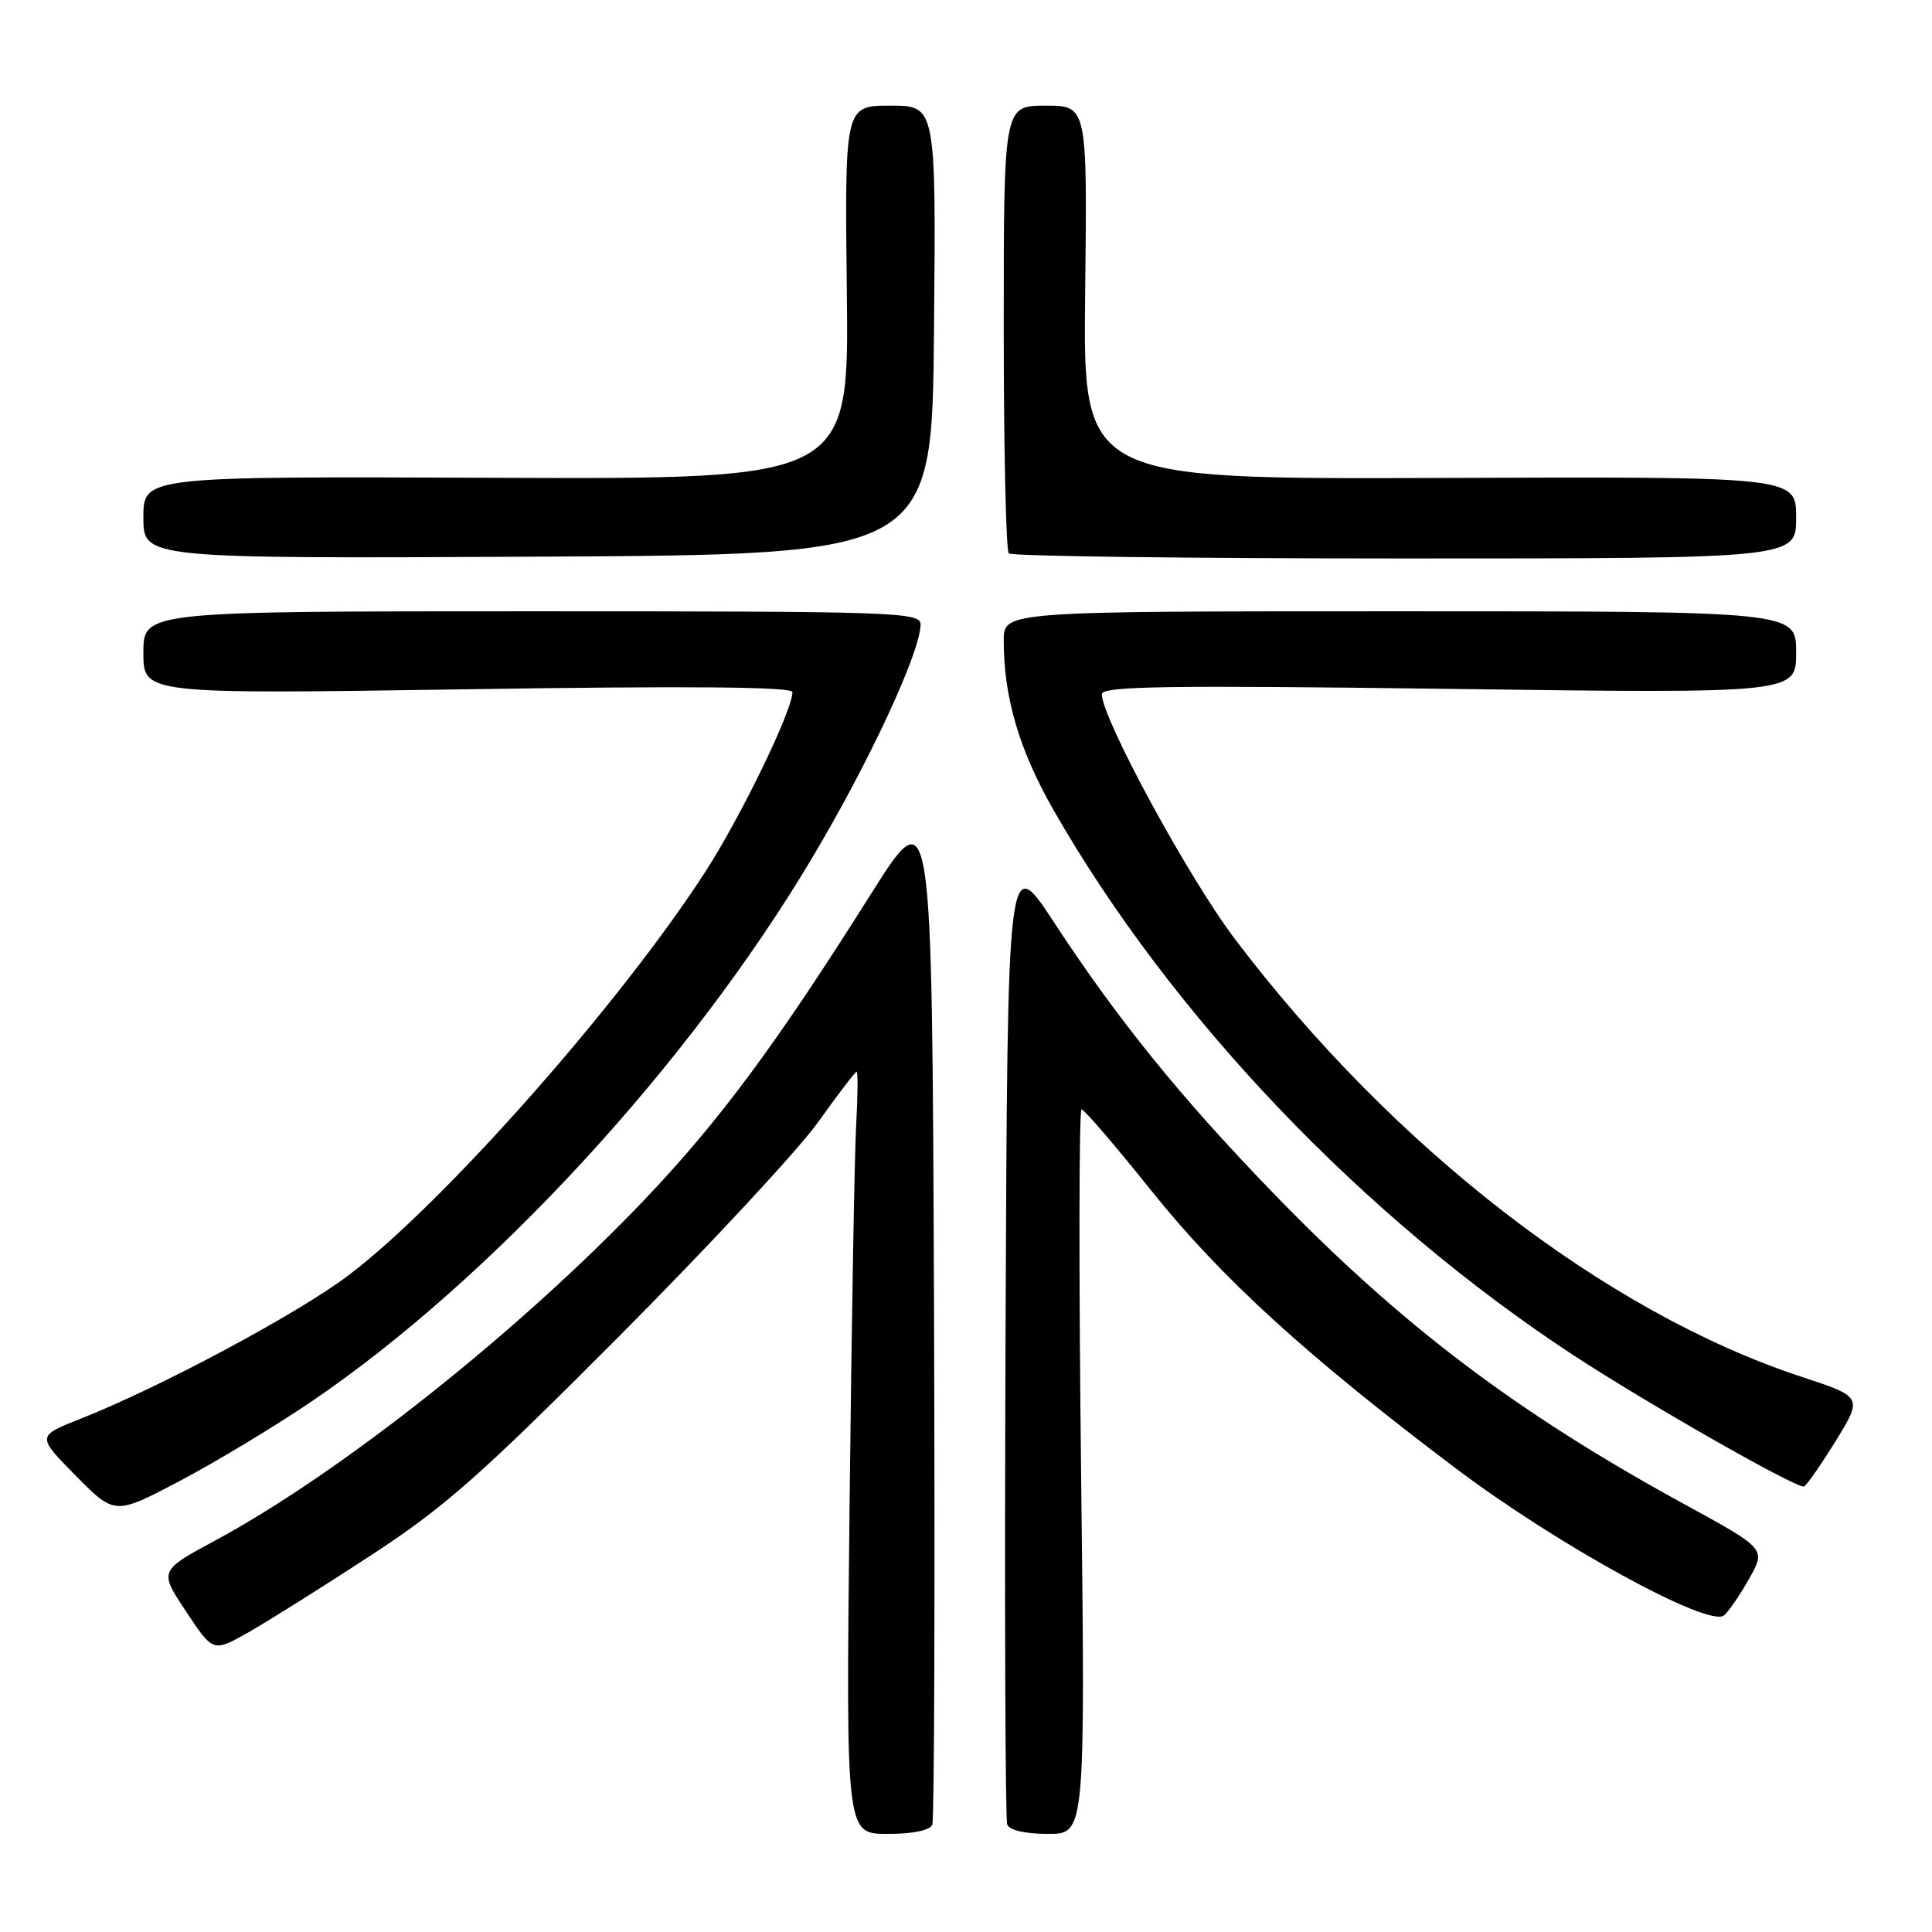 <?xml version="1.0" encoding="UTF-8" standalone="no"?>
<!DOCTYPE svg PUBLIC "-//W3C//DTD SVG 1.1//EN" "http://www.w3.org/Graphics/SVG/1.1/DTD/svg11.dtd" >
<svg xmlns="http://www.w3.org/2000/svg" xmlns:xlink="http://www.w3.org/1999/xlink" version="1.1" viewBox="0 0 256 256">
 <g >
 <path fill="currentColor"
d=" M 123.54 241.75 C 123.80 241.06 123.90 210.15 123.76 173.06 C 123.50 105.63 123.50 105.63 115.34 118.56 C 102.88 138.34 95.35 148.50 85.50 158.86 C 68.96 176.25 45.25 195.10 28.56 204.10 C 21.07 208.14 21.07 208.14 24.66 213.54 C 28.24 218.94 28.24 218.94 32.87 216.32 C 35.42 214.88 42.67 210.32 49.00 206.19 C 58.87 199.76 63.56 195.62 82.07 177.03 C 93.93 165.11 105.79 152.36 108.41 148.68 C 111.03 145.01 113.33 142.00 113.51 142.00 C 113.69 142.00 113.66 145.26 113.44 149.25 C 113.22 153.24 112.83 175.96 112.57 199.75 C 112.09 243.00 112.09 243.00 117.58 243.00 C 121.04 243.00 123.24 242.54 123.54 241.75 Z  M 143.25 195.00 C 142.94 168.60 142.97 147.00 143.31 147.00 C 143.66 147.00 147.81 151.84 152.54 157.75 C 161.82 169.35 173.16 179.69 193.00 194.64 C 206.42 204.75 226.44 215.71 228.44 214.05 C 229.06 213.53 230.57 211.34 231.78 209.17 C 234.00 205.23 234.00 205.23 223.27 199.36 C 200.88 187.13 185.54 175.51 168.49 157.86 C 156.43 145.39 148.04 135.02 139.72 122.30 C 133.50 112.81 133.50 112.81 133.24 176.65 C 133.10 211.77 133.20 241.06 133.46 241.75 C 133.75 242.52 135.85 243.00 138.87 243.00 C 143.81 243.00 143.81 243.00 143.25 195.00 Z  M 41.27 185.71 C 65.01 169.59 91.23 141.14 107.54 113.80 C 115.15 101.05 121.95 86.43 121.98 82.75 C 122.00 81.11 118.89 81.00 70.50 81.00 C 19.00 81.00 19.00 81.00 19.00 86.49 C 19.00 91.98 19.00 91.98 62.00 91.33 C 91.35 90.88 105.00 91.00 105.00 91.71 C 105.00 94.14 98.22 108.13 93.47 115.50 C 82.21 132.95 58.72 159.52 46.16 169.00 C 39.40 174.10 21.30 183.79 10.68 187.99 C 4.86 190.29 4.86 190.29 10.03 195.53 C 15.21 200.77 15.21 200.77 23.85 196.22 C 28.61 193.71 36.45 188.98 41.27 185.71 Z  M 243.17 191.05 C 246.84 185.11 246.84 185.11 238.67 182.42 C 212.75 173.87 184.64 152.15 163.65 124.45 C 157.50 116.34 146.00 95.18 146.00 91.98 C 146.00 90.92 154.64 90.79 192.00 91.28 C 238.00 91.89 238.00 91.89 238.00 86.44 C 238.00 81.00 238.00 81.00 185.50 81.00 C 133.00 81.00 133.00 81.00 133.00 84.86 C 133.00 92.43 135.05 99.39 139.64 107.41 C 155.25 134.68 180.69 161.34 208.50 179.58 C 218.07 185.85 237.55 196.97 239.00 196.98 C 239.28 196.98 241.15 194.31 243.17 191.05 Z  M 123.76 43.75 C 124.03 14.00 124.03 14.00 117.98 14.00 C 111.93 14.00 111.93 14.00 112.21 38.75 C 112.50 63.50 112.50 63.50 65.75 63.31 C 19.00 63.12 19.00 63.12 19.00 68.57 C 19.00 74.02 19.00 74.02 71.25 73.76 C 123.50 73.50 123.50 73.50 123.76 43.75 Z  M 238.00 68.58 C 238.00 63.15 238.00 63.15 190.75 63.33 C 143.50 63.50 143.50 63.50 143.79 38.75 C 144.07 14.00 144.07 14.00 138.54 14.00 C 133.00 14.00 133.00 14.00 133.00 43.33 C 133.00 59.47 133.30 72.97 133.67 73.33 C 134.03 73.70 157.66 74.00 186.17 74.00 C 238.00 74.00 238.00 74.00 238.00 68.58 Z "/>
</g>
</svg>
